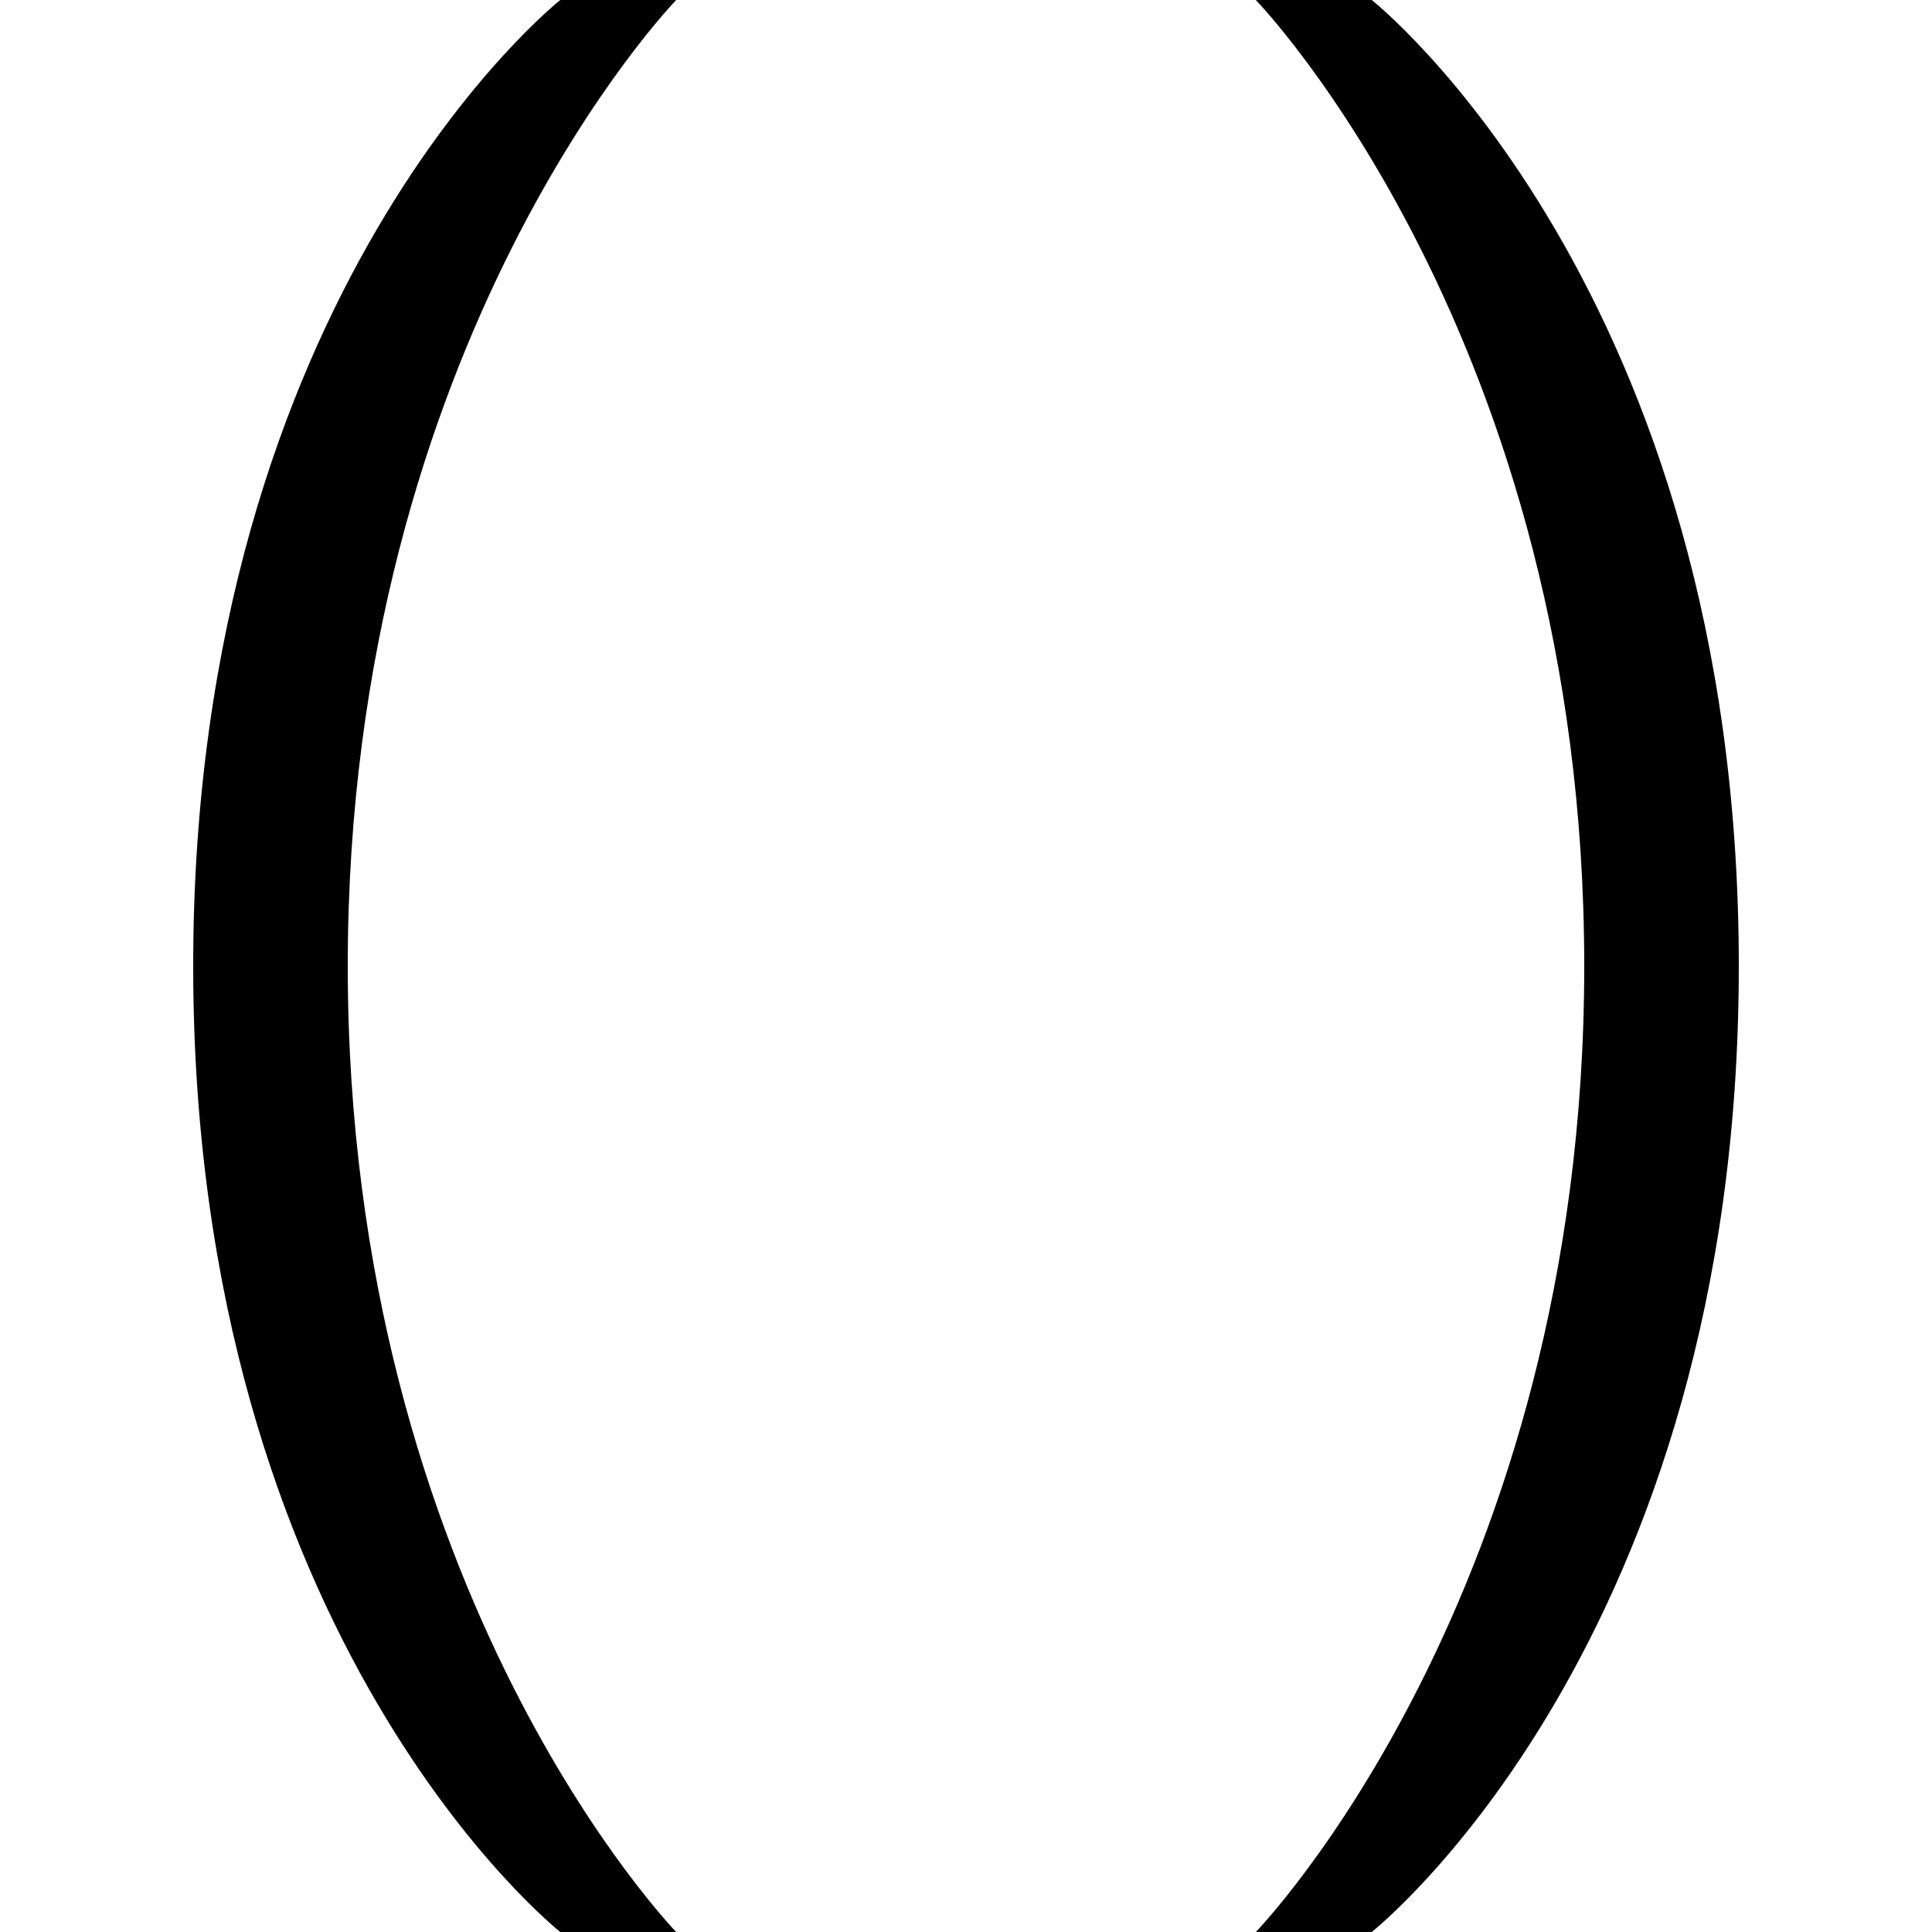 <svg xmlns="http://www.w3.org/2000/svg" height="20" viewBox="0 0 20 20"><path d="M7 0H5.8S2 3 2 10s3.8 10 3.8 10H7s-3.4-3.5-3.4-10S7 0 7 0zM13 0h1.2S18 3 18 10s-3.8 10-3.8 10H13s3.4-3.5 3.4-10S13 0 13 0z"/></svg>